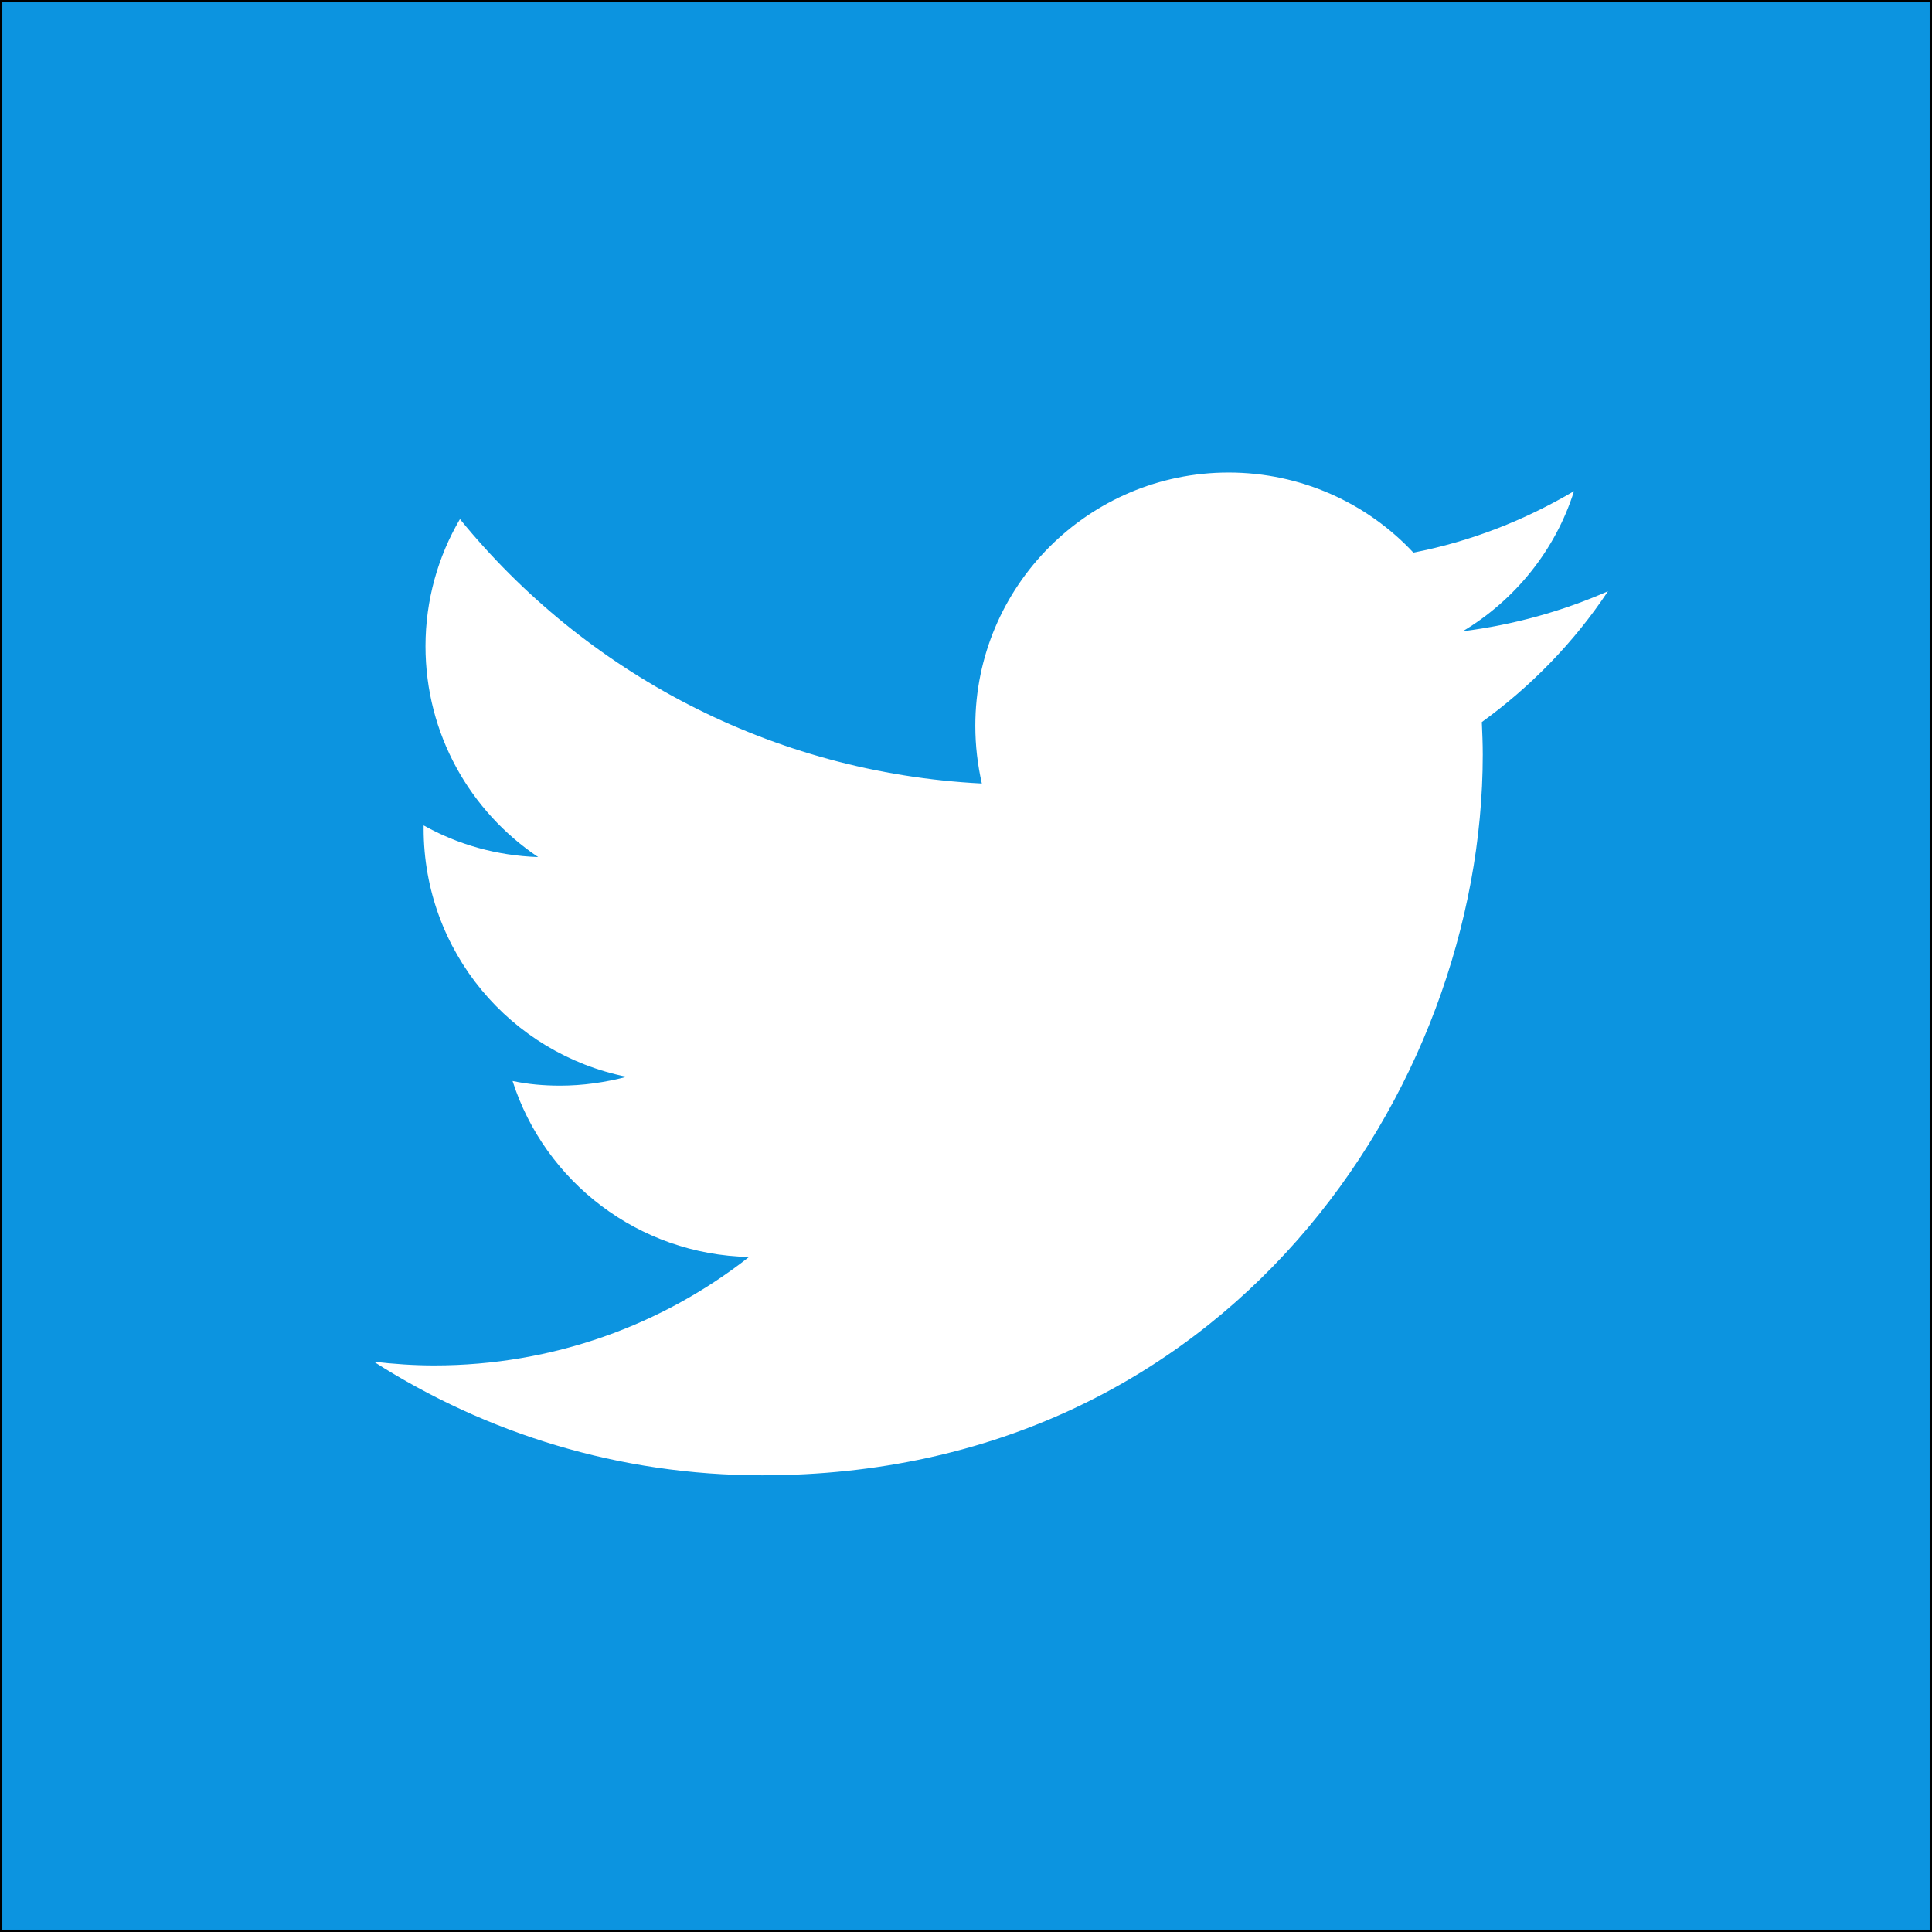 <?xml version="1.0" encoding="utf-8"?>
<!-- Generator: Adobe Illustrator 20.1.0, SVG Export Plug-In . SVG Version: 6.00 Build 0)  -->
<svg version="1.1" id="Layer_1" xmlns="http://www.w3.org/2000/svg" xmlns:xlink="http://www.w3.org/1999/xlink" x="0px" y="0px"
	 viewBox="0 0 415 415" style="enable-background:new 0 0 415 415;" xml:space="preserve">
<rect x="0" y="0" width="415" height="415" fill="#333333" stroke="none"/>
<style type="text/css">
	.st0{fill:#0C94E0;stroke:#000000;stroke-miterlimit:10;}
	.st1{fill:#FFFFFF;}
</style>
<rect class="st0" width="415" height="415"/>
<path class="st1" d="M345.4,127c-9.8,4.3-20.2,7.2-31.2,8.6c11.2-6.7,19.9-17.4,23.9-30.1c-10.5,6.2-22.1,10.8-34.5,13.2
	c-9.9-10.6-24.1-17.2-39.7-17.2c-30,0-54.4,24.4-54.4,54.4c0,4.3,0.5,8.4,1.4,12.4c-45.2-2.3-85.3-23.9-112.1-56.8
	c-4.7,8-7.4,17.4-7.4,27.3c0,18.9,9.6,35.5,24.2,45.3c-8.9-0.3-17.3-2.7-24.6-6.8c0,0.2,0,0.5,0,0.7c0,26.4,18.7,48.3,43.6,53.3
	c-4.6,1.2-9.4,1.9-14.3,1.9c-3.5,0-6.9-0.3-10.2-1c6.9,21.6,27,37.3,50.8,37.8c-18.6,14.6-42.1,23.3-67.6,23.3
	c-4.4,0-8.7-0.3-13-0.8c24.1,15.4,52.7,24.4,83.4,24.4c100,0,154.8-82.9,154.8-154.8c0-2.4-0.1-4.7-0.2-7
	C328.8,147.5,338.1,138,345.4,127z"/>
</svg>
